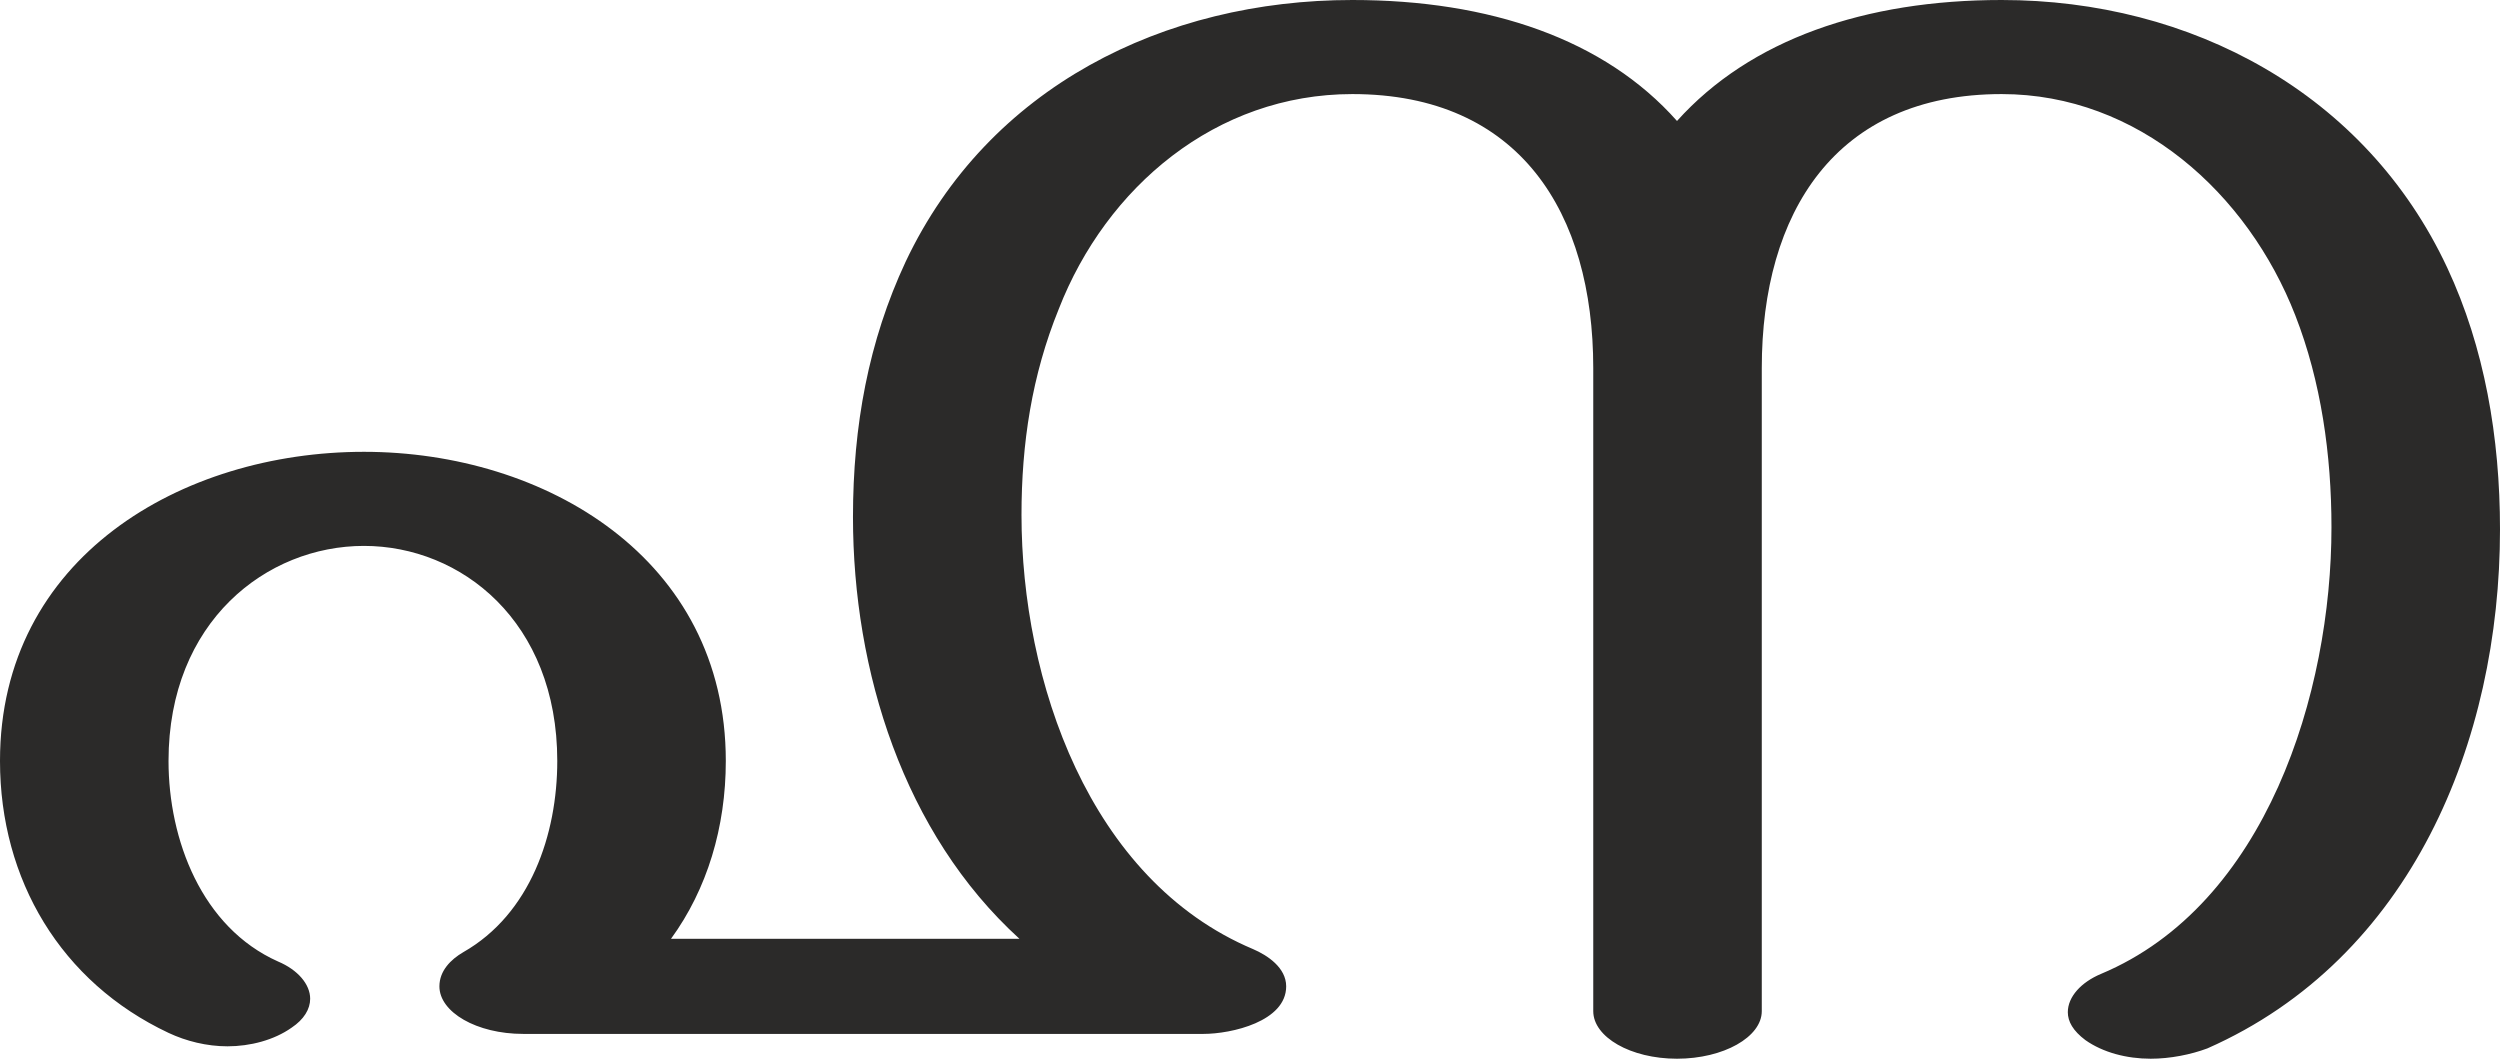 <?xml version="1.0" encoding="UTF-8"?>
<!DOCTYPE svg PUBLIC "-//W3C//DTD SVG 1.1//EN" "http://www.w3.org/Graphics/SVG/1.1/DTD/svg11.dtd">
<!-- Creator: CorelDRAW X8 -->
<svg xmlns="http://www.w3.org/2000/svg" xml:space="preserve" width="2418px" height="1024px" version="1.1" style="shape-rendering:geometricPrecision; text-rendering:geometricPrecision; image-rendering:optimizeQuality; fill-rule:evenodd; clip-rule:evenodd"
viewBox="0 0 2418 1024"
 xmlns:xlink="http://www.w3.org/1999/xlink">
 <defs>
  <style type="text/css">
   <![CDATA[
    .fil0 {fill:#2B2A29;fill-rule:nonzero}
   ]]>
  </style>
 </defs>
 <g id="Layer_x0020_1">
  <path class="fil0" d="M2080 1024c19,0 39,-4 55,-10 197,-87 283,-297 283,-502 0,-89 -15,-176 -51,-253 -79,-169 -248,-259 -431,-259 -132,0 -243,38 -314,117 -70,-79 -181,-117 -314,-117 -182,0 -352,84 -432,253 -36,77 -51,159 -51,247 0,149 49,306 161,408l-337 0c35,-48 53,-108 53,-172 0,-196 -175,-299 -350,-299 -176,0 -352,102 -352,299 0,115 59,214 163,263 17,8 37,13 57,13 22,0 45,-6 62,-18 12,-8 18,-18 18,-28 0,-14 -12,-28 -31,-36 -74,-33 -106,-118 -106,-194 0,-135 95,-208 189,-208 94,0 187,73 187,208 0,71 -26,148 -91,185 -12,7 -23,18 -23,33 0,25 36,46 81,46l658 0c27,0 80,-12 80,-46 0,-18 -18,-30 -32,-36 -159,-67 -224,-260 -224,-420 0,-69 10,-135 36,-199 46,-118 152,-208 284,-208 162,0 233,115 233,265l0 622c0,25 36,46 81,46 45,0 82,-21 82,-46l0 -622c0,-150 71,-265 232,-265 132,0 238,96 284,214 25,64 35,135 35,205 0,160 -63,365 -223,432 -19,8 -32,22 -32,37 0,9 5,18 17,27 17,12 40,18 63,18z"/>
 </g>
</svg>
